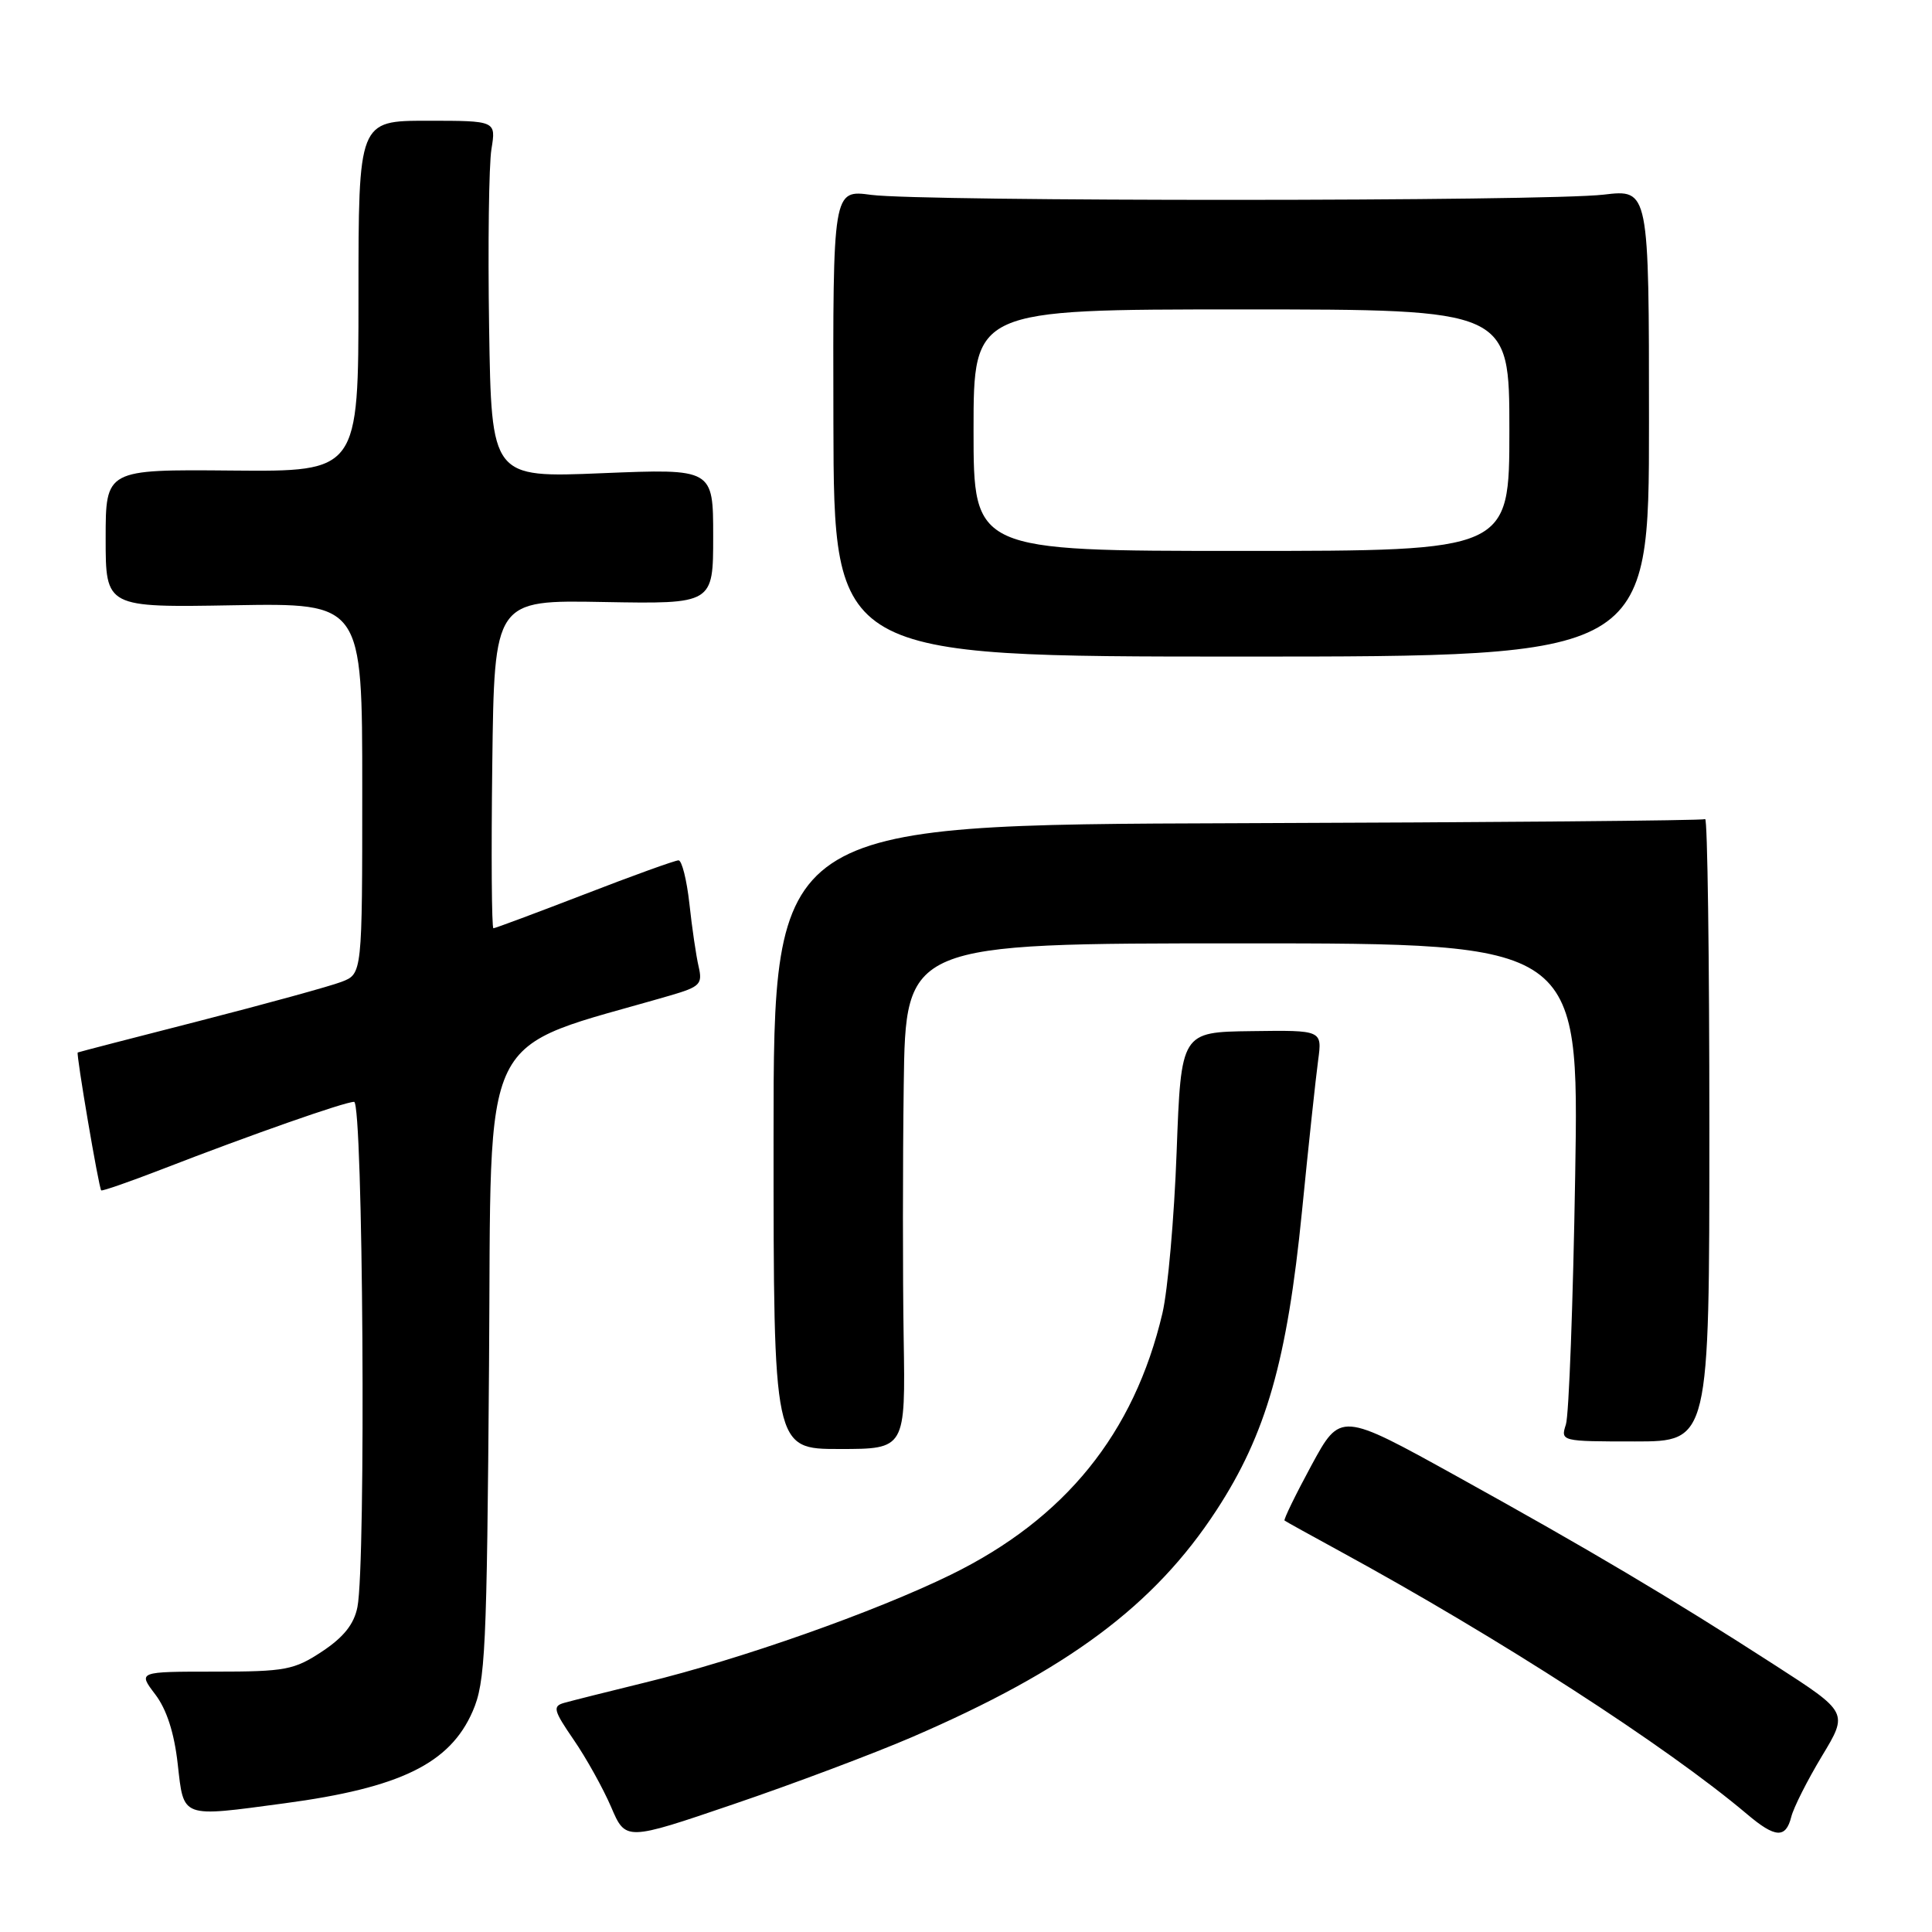 <?xml version="1.0" encoding="UTF-8" standalone="no"?>
<!DOCTYPE svg PUBLIC "-//W3C//DTD SVG 1.1//EN" "http://www.w3.org/Graphics/SVG/1.1/DTD/svg11.dtd" >
<svg xmlns="http://www.w3.org/2000/svg" xmlns:xlink="http://www.w3.org/1999/xlink" version="1.1" viewBox="0 0 256 256">
 <g >
 <path fill="currentColor"
d=" M 120.79 230.20 C 141.49 221.27 152.95 212.74 161.19 200.11 C 167.77 190.03 170.55 180.31 172.52 160.50 C 173.39 151.70 174.36 142.70 174.66 140.50 C 175.20 136.50 175.20 136.50 165.85 136.63 C 156.50 136.75 156.50 136.75 155.91 152.63 C 155.59 161.36 154.74 170.97 154.03 174.00 C 150.28 189.95 141.12 201.26 125.97 208.67 C 115.91 213.59 98.12 219.87 85.50 222.94 C 80.55 224.15 75.71 225.37 74.75 225.64 C 73.20 226.08 73.34 226.63 76.01 230.52 C 77.67 232.93 79.90 236.94 80.97 239.42 C 82.90 243.94 82.90 243.94 97.24 239.05 C 105.13 236.37 115.72 232.38 120.79 230.20 Z  M 237.35 240.75 C 237.66 239.51 239.49 235.89 241.41 232.70 C 244.91 226.91 244.91 226.91 235.20 220.65 C 221.31 211.69 210.65 205.37 193.06 195.63 C 177.62 187.08 177.62 187.08 173.77 194.17 C 171.66 198.07 170.06 201.36 170.21 201.48 C 170.37 201.61 173.65 203.42 177.50 205.52 C 198.63 217.04 220.84 231.38 231.50 240.39 C 235.23 243.55 236.62 243.63 237.35 240.75 Z  M 37.68 238.95 C 53.03 236.90 59.62 233.68 62.63 226.76 C 64.32 222.88 64.51 218.81 64.80 180.87 C 65.15 135.07 63.02 139.42 88.83 131.90 C 92.77 130.75 93.11 130.40 92.57 128.07 C 92.24 126.66 91.69 122.91 91.35 119.75 C 91.00 116.59 90.35 114.00 89.91 114.00 C 89.46 114.00 83.85 116.02 77.45 118.50 C 71.04 120.97 65.61 123.00 65.38 123.00 C 65.15 123.00 65.08 113.21 65.23 101.25 C 65.50 79.50 65.50 79.50 80.00 79.77 C 94.50 80.03 94.50 80.03 94.50 71.07 C 94.50 62.10 94.50 62.10 79.81 62.70 C 65.12 63.31 65.12 63.31 64.81 43.40 C 64.64 32.46 64.78 21.81 65.12 19.75 C 65.73 16.00 65.73 16.00 56.62 16.00 C 47.50 16.00 47.50 16.00 47.50 39.25 C 47.50 62.50 47.50 62.50 30.75 62.35 C 14.00 62.20 14.00 62.20 14.00 71.35 C 14.00 80.50 14.00 80.50 31.00 80.20 C 48.00 79.91 48.00 79.91 48.00 104.48 C 48.00 129.05 48.00 129.05 45.25 130.10 C 43.74 130.68 35.30 133.00 26.50 135.26 C 17.70 137.51 10.41 139.40 10.30 139.46 C 10.06 139.59 13.09 157.40 13.41 157.73 C 13.53 157.86 17.20 156.58 21.57 154.89 C 33.20 150.38 45.68 146.00 46.92 146.00 C 48.11 146.00 48.51 207.19 47.36 212.95 C 46.91 215.22 45.53 216.94 42.68 218.83 C 38.97 221.28 37.82 221.50 28.46 221.50 C 18.28 221.50 18.28 221.50 20.56 224.50 C 22.08 226.49 23.09 229.61 23.55 233.75 C 24.37 240.98 23.89 240.80 37.68 238.95 Z  M 119.74 177.25 C 119.61 169.14 119.61 154.06 119.75 143.75 C 120.00 125.00 120.00 125.00 164.61 125.00 C 209.23 125.00 209.23 125.00 208.72 155.75 C 208.44 172.66 207.89 187.51 207.49 188.75 C 206.77 190.98 206.85 191.00 216.63 191.00 C 226.50 191.00 226.50 191.00 226.50 149.60 C 226.50 126.82 226.25 108.35 225.94 108.54 C 225.63 108.73 197.73 108.97 163.94 109.08 C 102.50 109.28 102.50 109.28 102.50 150.64 C 102.50 192.00 102.50 192.00 111.24 192.00 C 119.98 192.00 119.98 192.00 119.74 177.25 Z  M 218.50 56.04 C 218.50 25.08 218.50 25.08 212.50 25.79 C 204.82 26.70 122.15 26.72 115.43 25.82 C 110.36 25.14 110.36 25.14 110.43 56.07 C 110.50 87.00 110.50 87.00 164.50 87.00 C 218.50 87.00 218.50 87.00 218.50 56.04 Z  M 129.00 57.00 C 129.00 41.00 129.00 41.00 164.50 41.00 C 200.00 41.00 200.00 41.00 200.00 57.00 C 200.00 73.00 200.00 73.00 164.50 73.00 C 129.00 73.00 129.00 73.00 129.00 57.00 Z "/>
</g>
</svg>